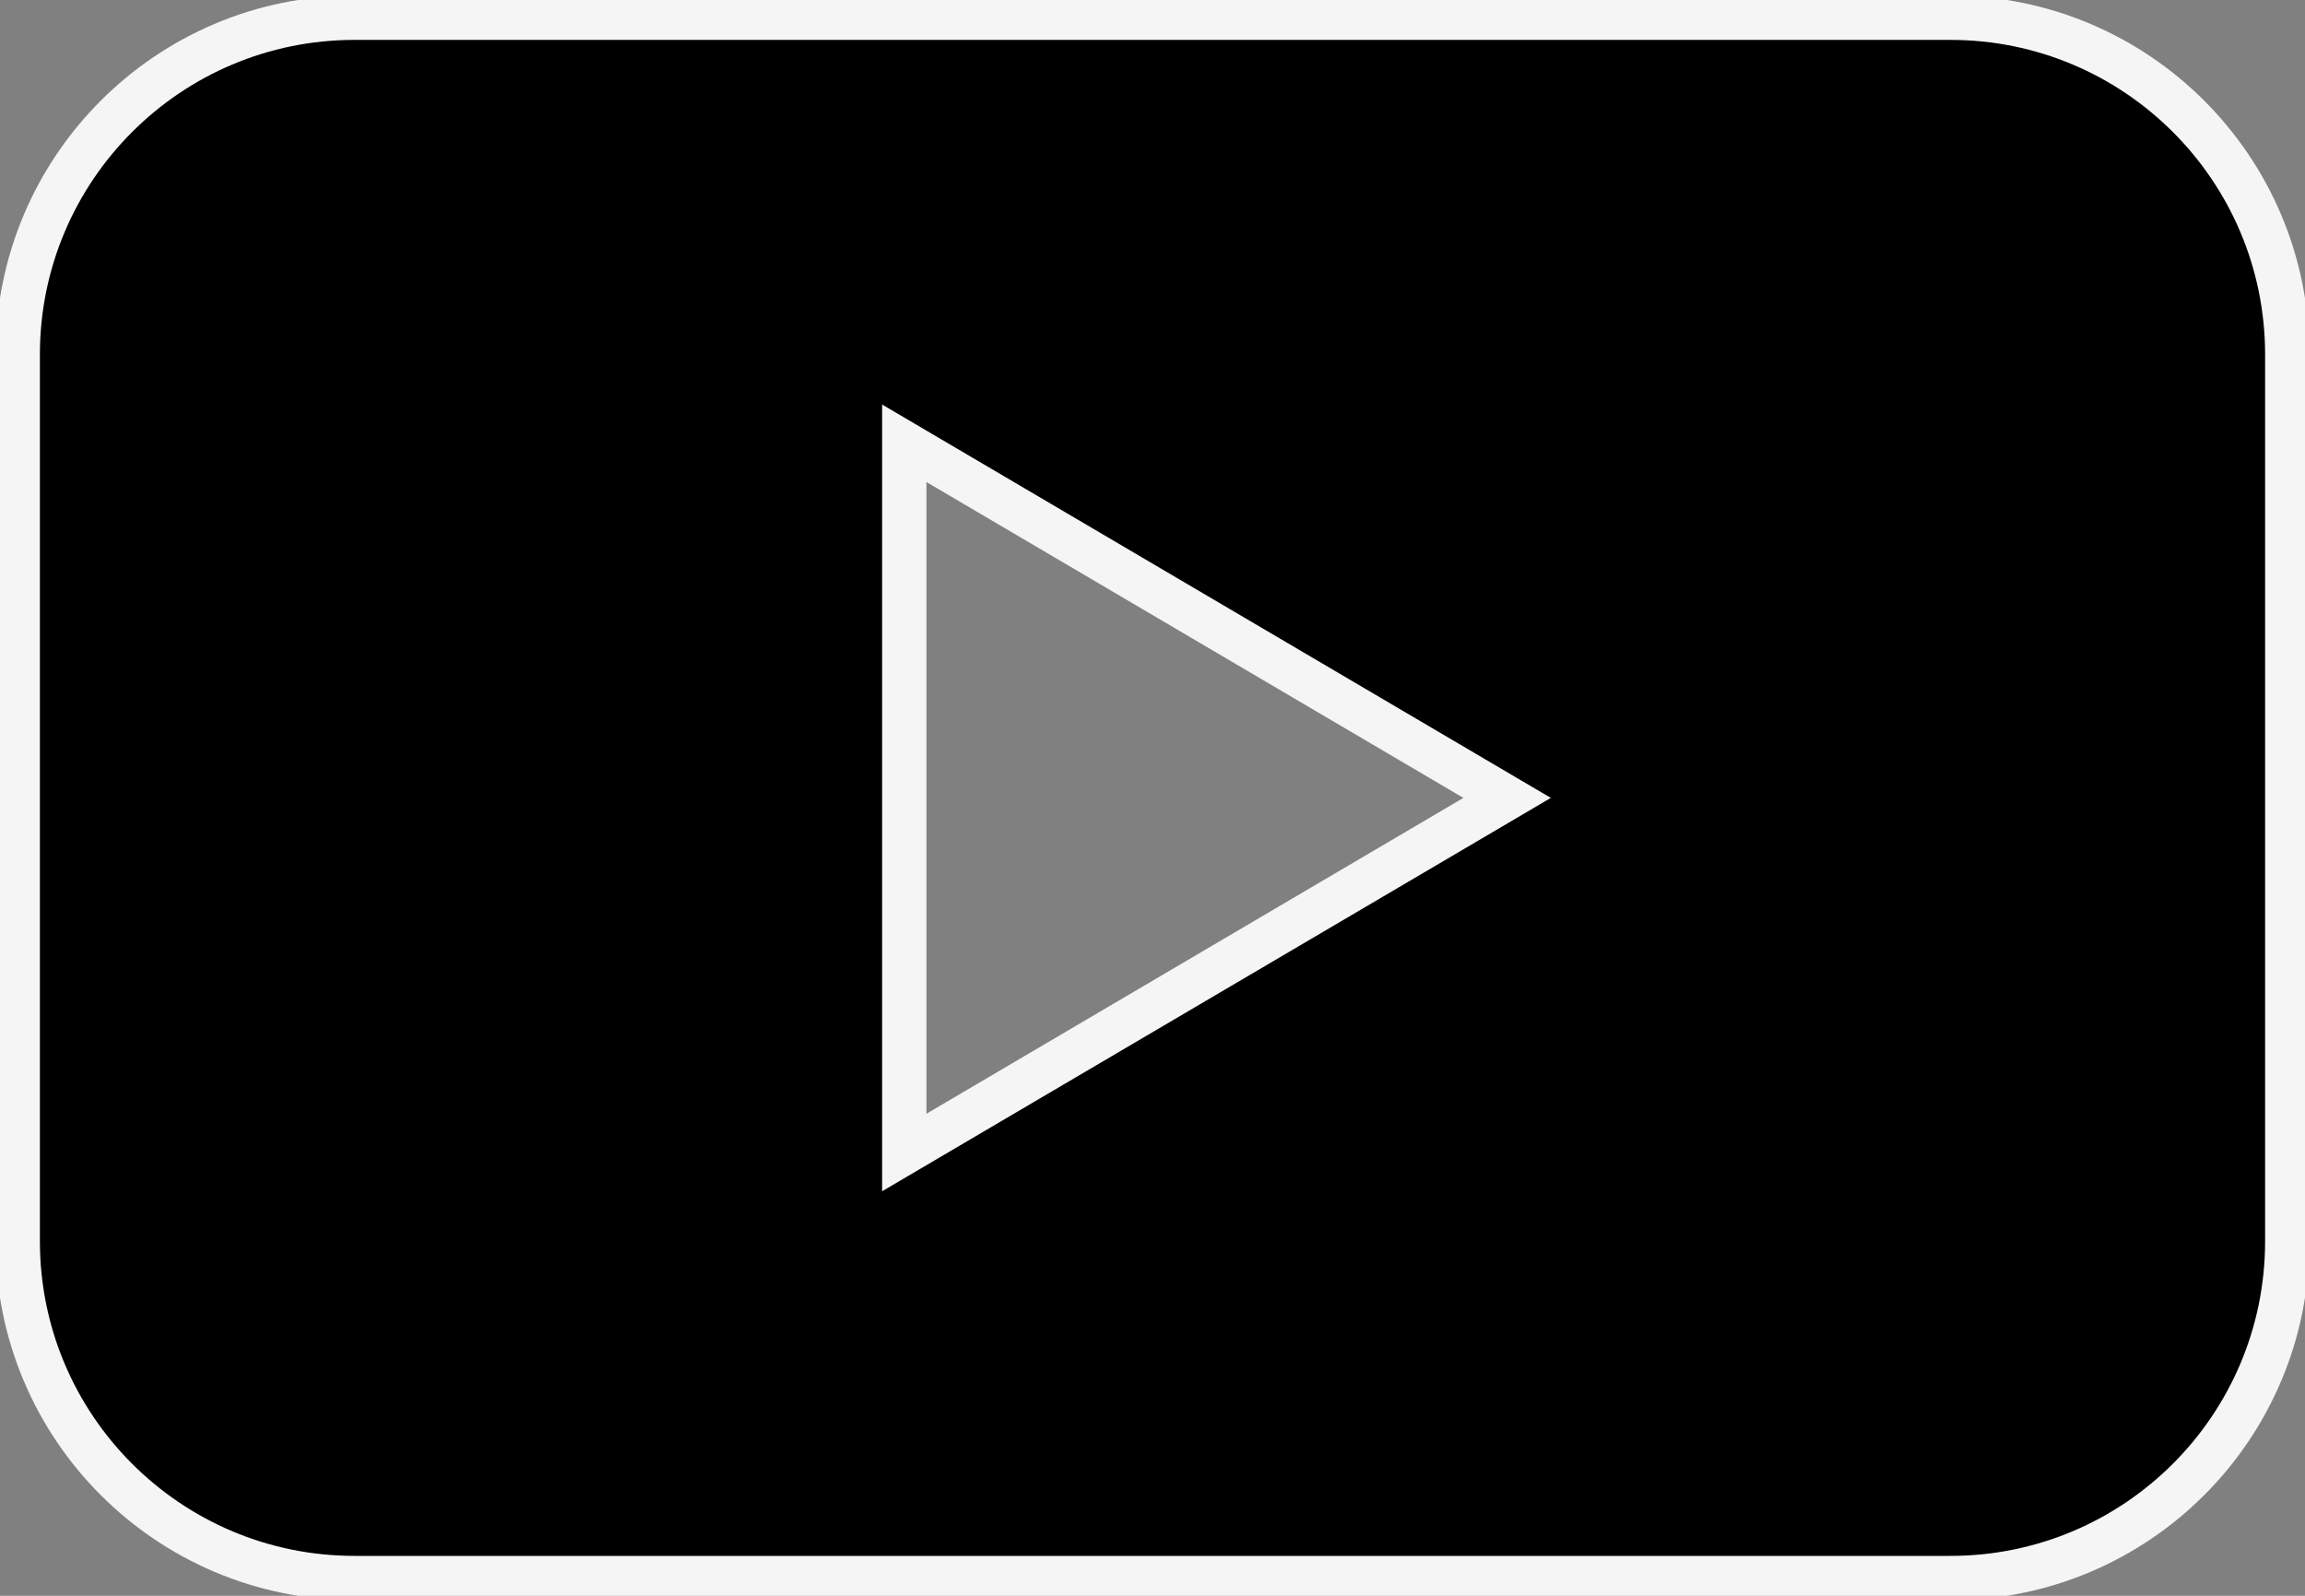<svg xmlns="http://www.w3.org/2000/svg" xmlns:xlink="http://www.w3.org/1999/xlink" x="0px" y="0px" width="260px" height="180px" viewBox="0 0 260 180" enable-background="new 0 0 260 180" xml:space="preserve">
  <rect x="0" y="0" width="260" height="180" fill="#808080" stroke="none"/>
  <path stroke='whitesmoke' stroke-width='5' d="M220,2H40C19.01,2,2,19.01,2,40v100c0,20.99,17.01,38,38,38h180c20.99,0,38-17.01,38-38V40C258,19.01,240.99,2,220,2zM102,130V50l68,40L102,130z"/>
</svg>
